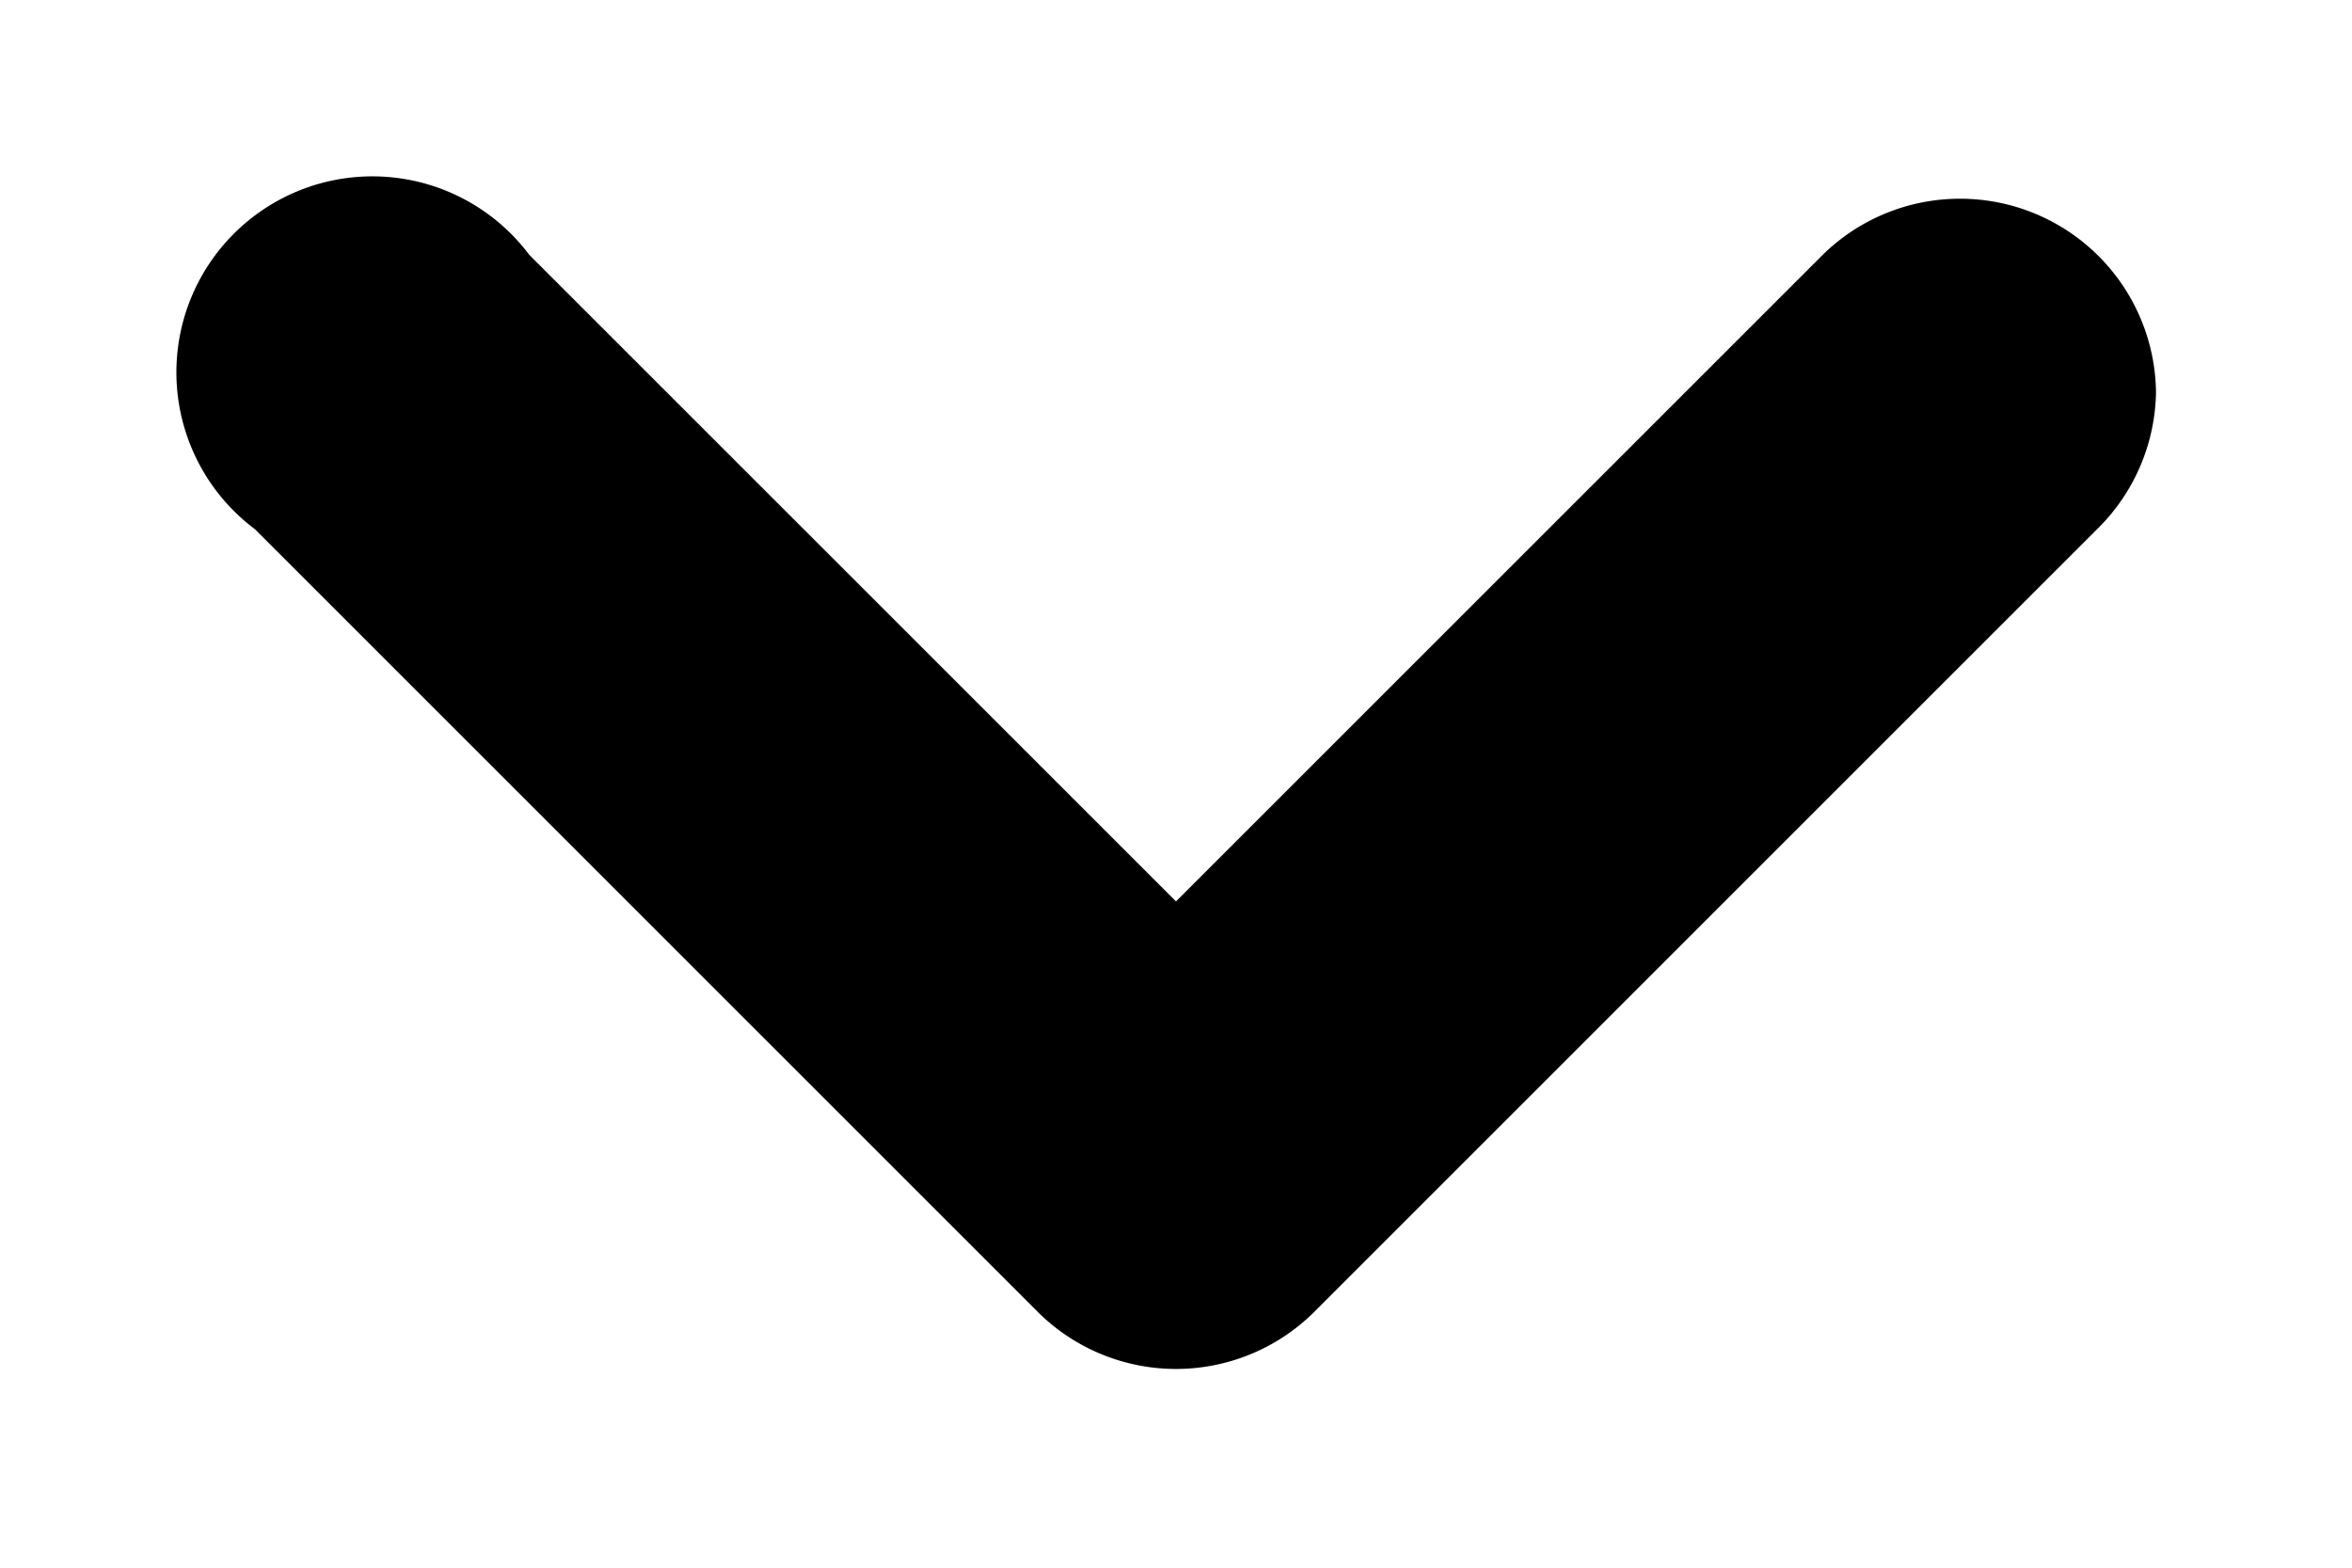 <svg xmlns="http://www.w3.org/2000/svg" width="12" height="8" viewBox="0 0 12 8"><rect x="1" y="1" width="10" height="6" style="fill:#ff13dc;opacity:0"/><path style="fill:black" d="M11 2a1 1 0 0 0-1.7-0.7L6 4.6 2.7 1.3A1 1 0 1 0 1.3 2.7l4 4a1 1 0 0 0 1.4 0l4-4A1 1 0 0 0 11 2Z"/></svg>